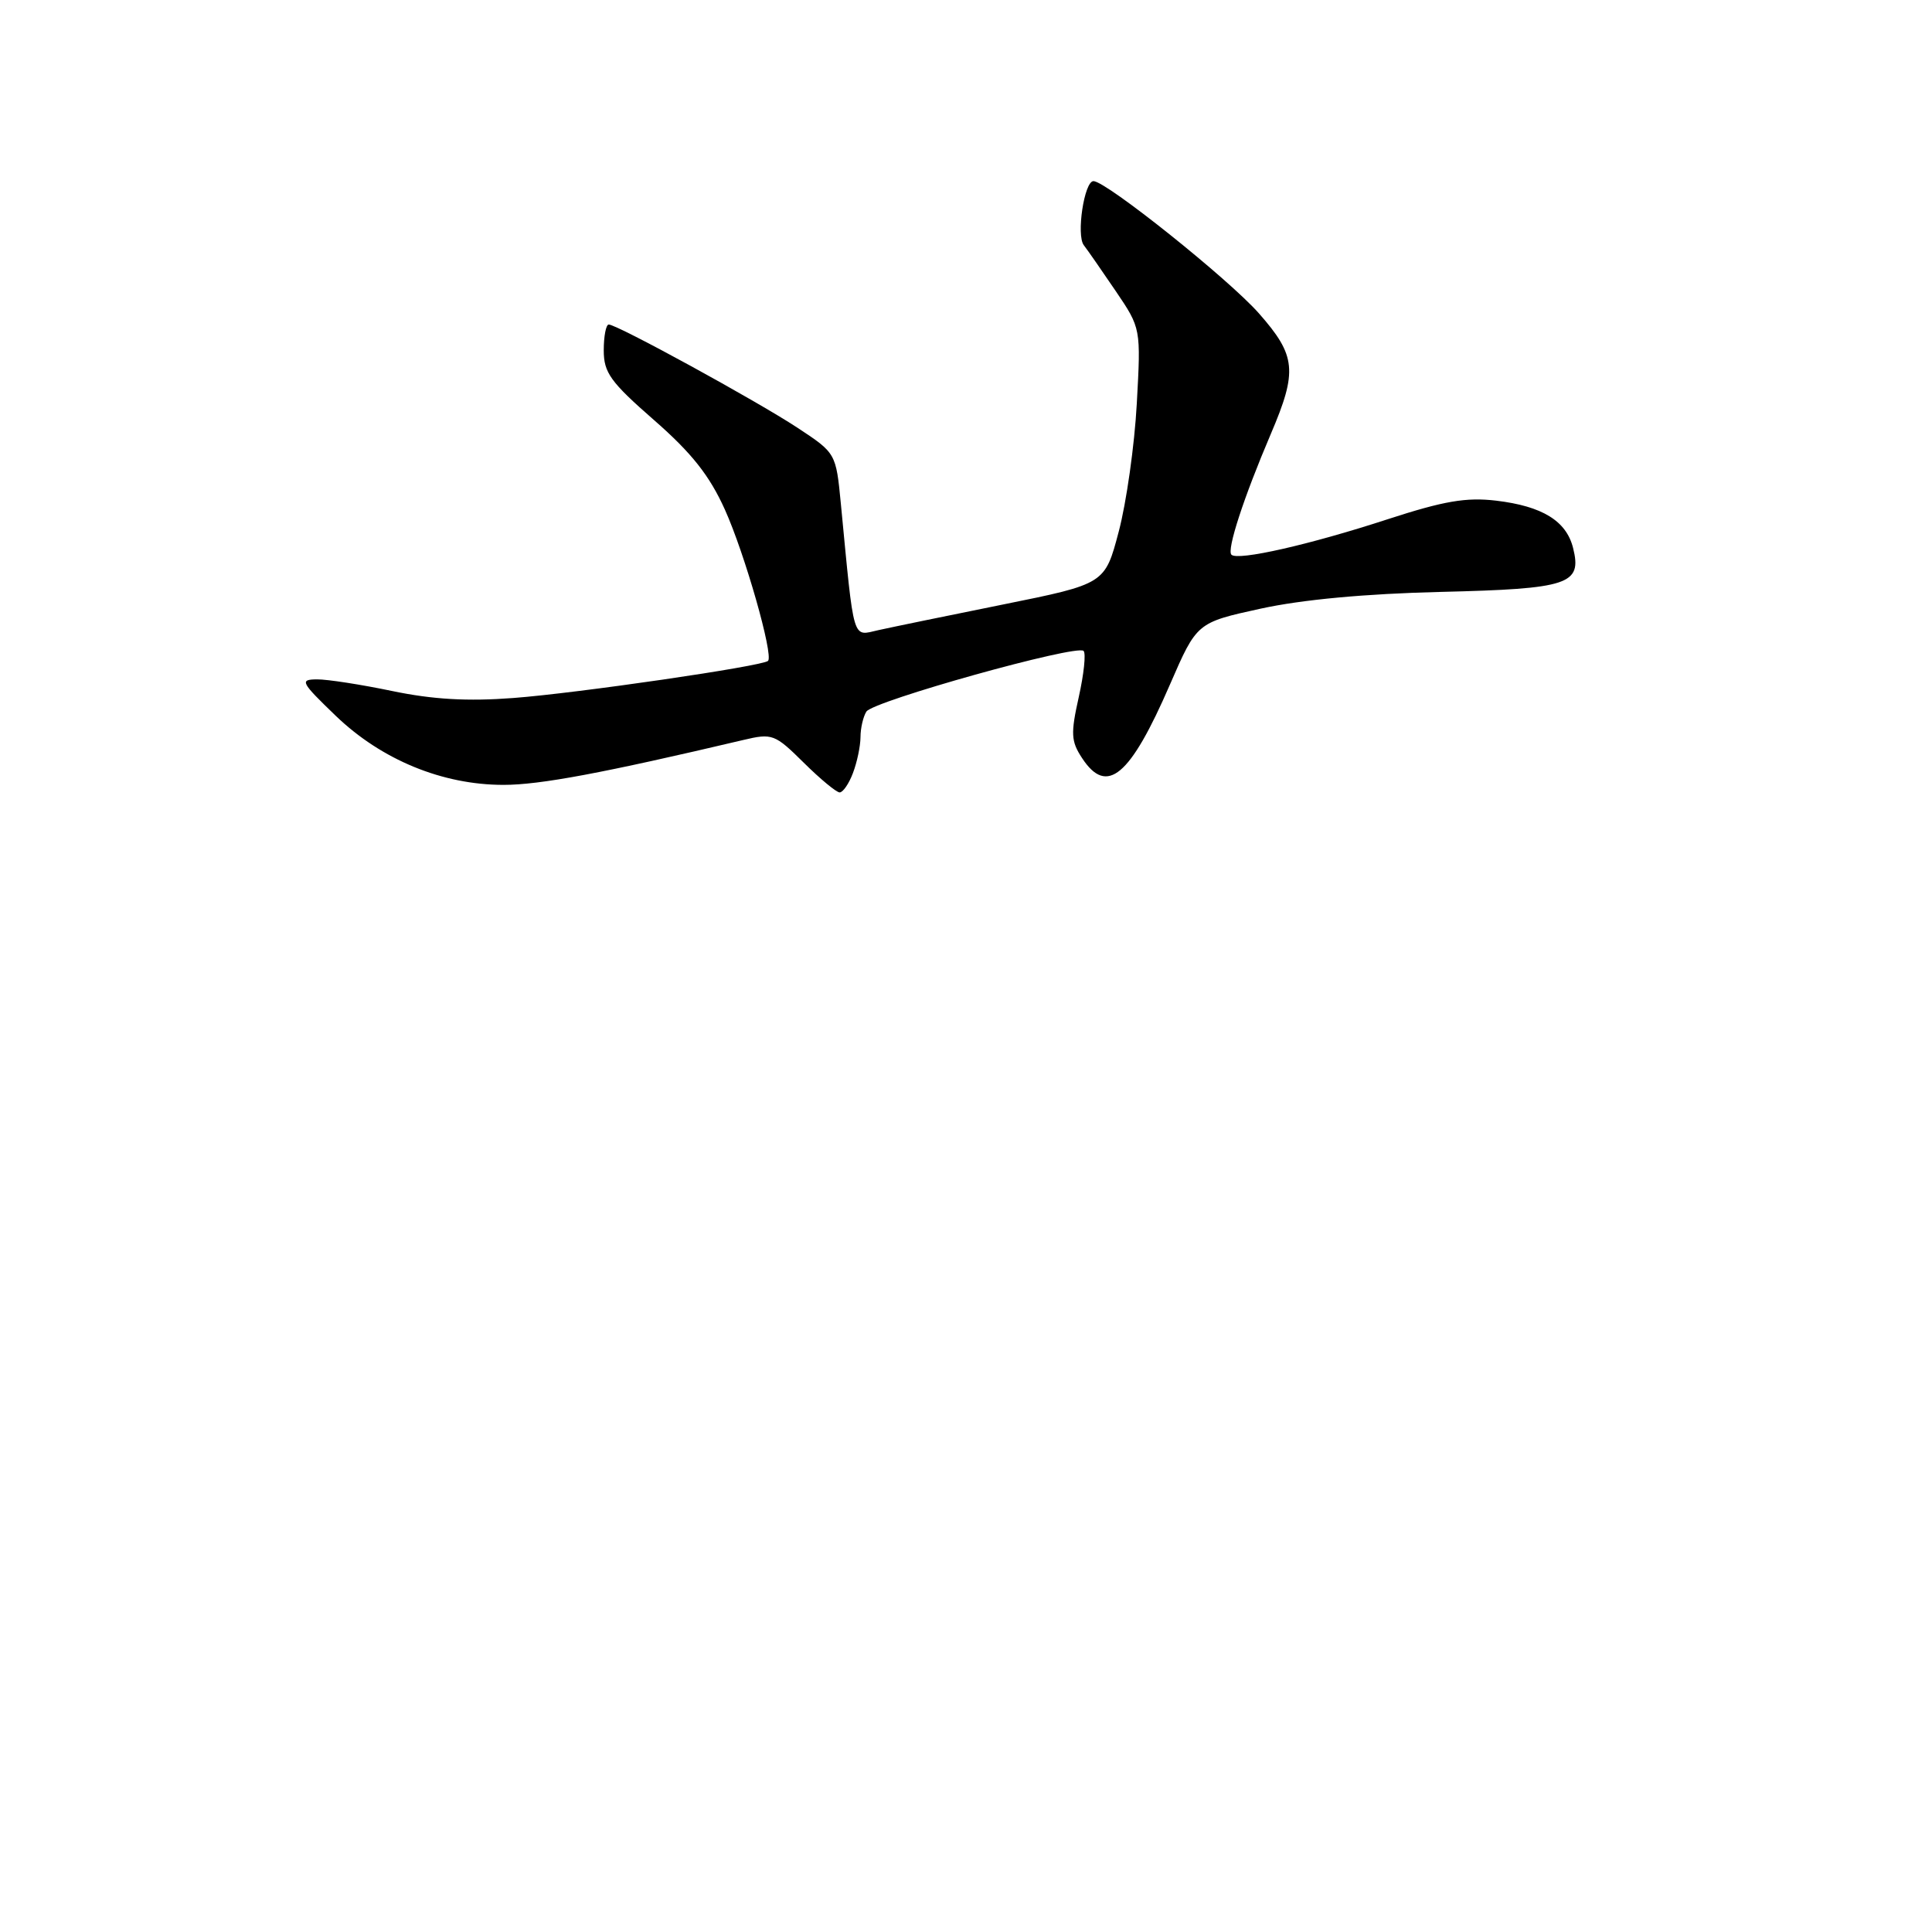 <?xml version="1.0" encoding="UTF-8" standalone="no"?>
<!DOCTYPE svg PUBLIC "-//W3C//DTD SVG 1.1//EN" "http://www.w3.org/Graphics/SVG/1.1/DTD/svg11.dtd" >
<svg xmlns="http://www.w3.org/2000/svg" xmlns:xlink="http://www.w3.org/1999/xlink" version="1.1" viewBox="0 0 256 256">
 <g >
 <path fill="currentColor"
d=" M 113.02 102.43 C 113.56 101.02 114.01 98.89 114.02 97.68 C 114.02 96.48 114.38 94.95 114.80 94.29 C 115.69 92.89 142.68 85.35 143.58 86.25 C 143.91 86.58 143.62 89.33 142.94 92.37 C 141.86 97.21 141.91 98.22 143.38 100.45 C 146.67 105.47 149.74 102.90 155.04 90.67 C 158.59 82.50 158.59 82.50 167.04 80.65 C 172.52 79.45 180.94 78.67 190.94 78.43 C 207.92 78.02 209.65 77.44 208.44 72.60 C 207.54 69.02 204.36 67.07 198.25 66.34 C 194.28 65.87 191.32 66.38 183.88 68.80 C 173.53 72.18 164.00 74.34 163.17 73.50 C 162.53 72.87 164.80 65.91 168.39 57.50 C 171.95 49.16 171.75 47.13 166.82 41.53 C 162.82 36.99 146.57 24.00 144.89 24.00 C 143.67 24.00 142.59 31.16 143.61 32.49 C 144.10 33.12 146.00 35.86 147.84 38.57 C 151.18 43.50 151.18 43.50 150.63 53.50 C 150.33 59.00 149.25 66.62 148.24 70.43 C 146.41 77.37 146.41 77.37 132.95 80.09 C 125.55 81.58 118.09 83.12 116.38 83.50 C 112.89 84.28 113.21 85.36 111.42 66.77 C 110.77 60.04 110.77 60.04 105.64 56.66 C 100.17 53.07 81.77 43.00 80.66 43.00 C 80.30 43.00 80.00 44.54 80.00 46.42 C 80.00 49.38 80.88 50.61 86.67 55.67 C 91.66 60.03 94.01 63.01 96.04 67.50 C 98.68 73.34 102.52 86.81 101.77 87.57 C 101.06 88.27 76.53 91.85 68.00 92.49 C 61.96 92.95 57.33 92.68 52.00 91.57 C 47.88 90.71 43.38 90.01 42.00 90.02 C 39.67 90.04 39.85 90.38 44.50 94.86 C 50.56 100.68 58.62 104.00 66.72 104.00 C 71.55 104.00 79.84 102.45 98.50 98.05 C 102.33 97.14 102.67 97.27 106.49 101.05 C 108.68 103.22 110.83 105.00 111.26 105.00 C 111.69 105.00 112.49 103.85 113.02 102.43 Z "/>
</g>
</svg>